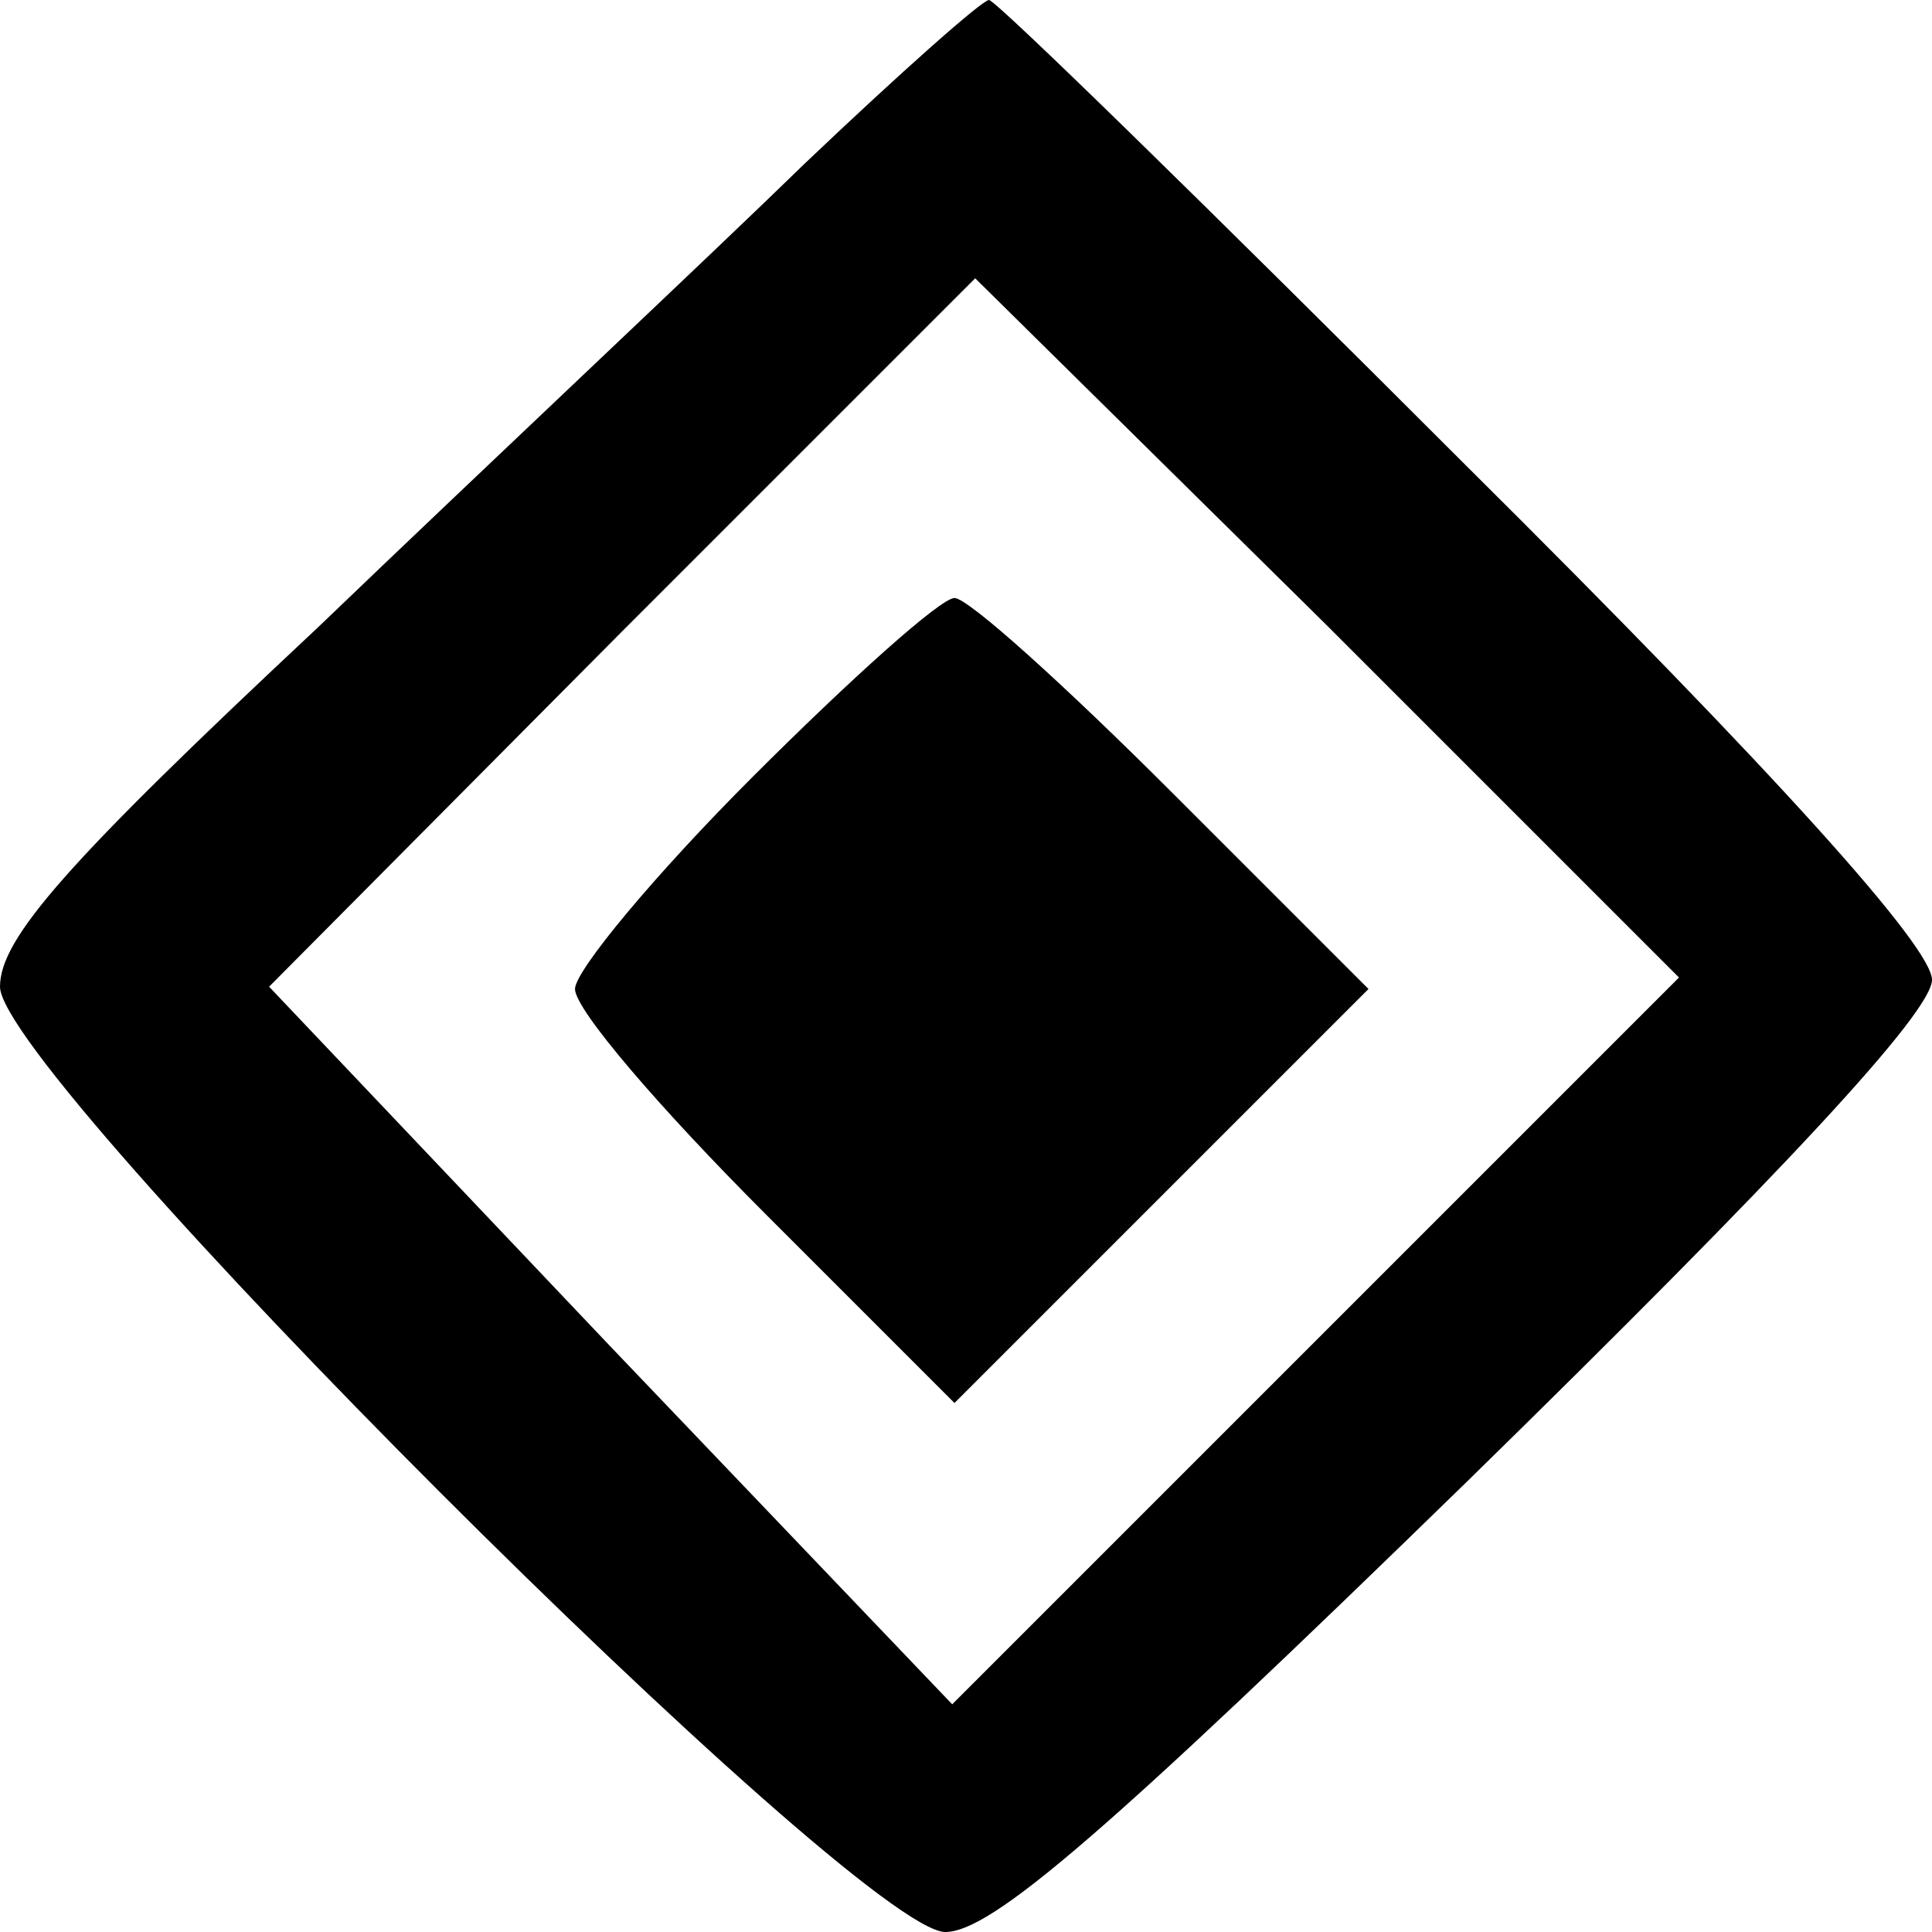 <?xml version="1.0" encoding="UTF-8"?>
<!DOCTYPE svg  PUBLIC '-//W3C//DTD SVG 20010904//EN'  'http://www.w3.org/TR/2001/REC-SVG-20010904/DTD/svg10.dtd'>
<svg width="84pt" height="84pt" version="1.0" viewBox="0 0 84 84" xmlns="http://www.w3.org/2000/svg">
	<g transform="translate(0 84) scale(.1 -.1)">
		<path d="m350 769c-41-40-137-130-212-202-109-102-138-135-138-156 0-38 373-411 411-411 20 0 70 43 227 196 137 134 202 204 202 218s-66 88-203 224c-111 111-204 202-207 202s-39-32-80-71zm380-354-316-316-149 156-148 156 153 154 154 154 153-151 153-153z"/>
		<path d="m327 502c-42-42-77-84-77-92 0-9 37-52 83-98l82-82 180 180-85 85c-47 47-89 85-95 85s-45-35-88-78z"/>
	</g>
</svg>

